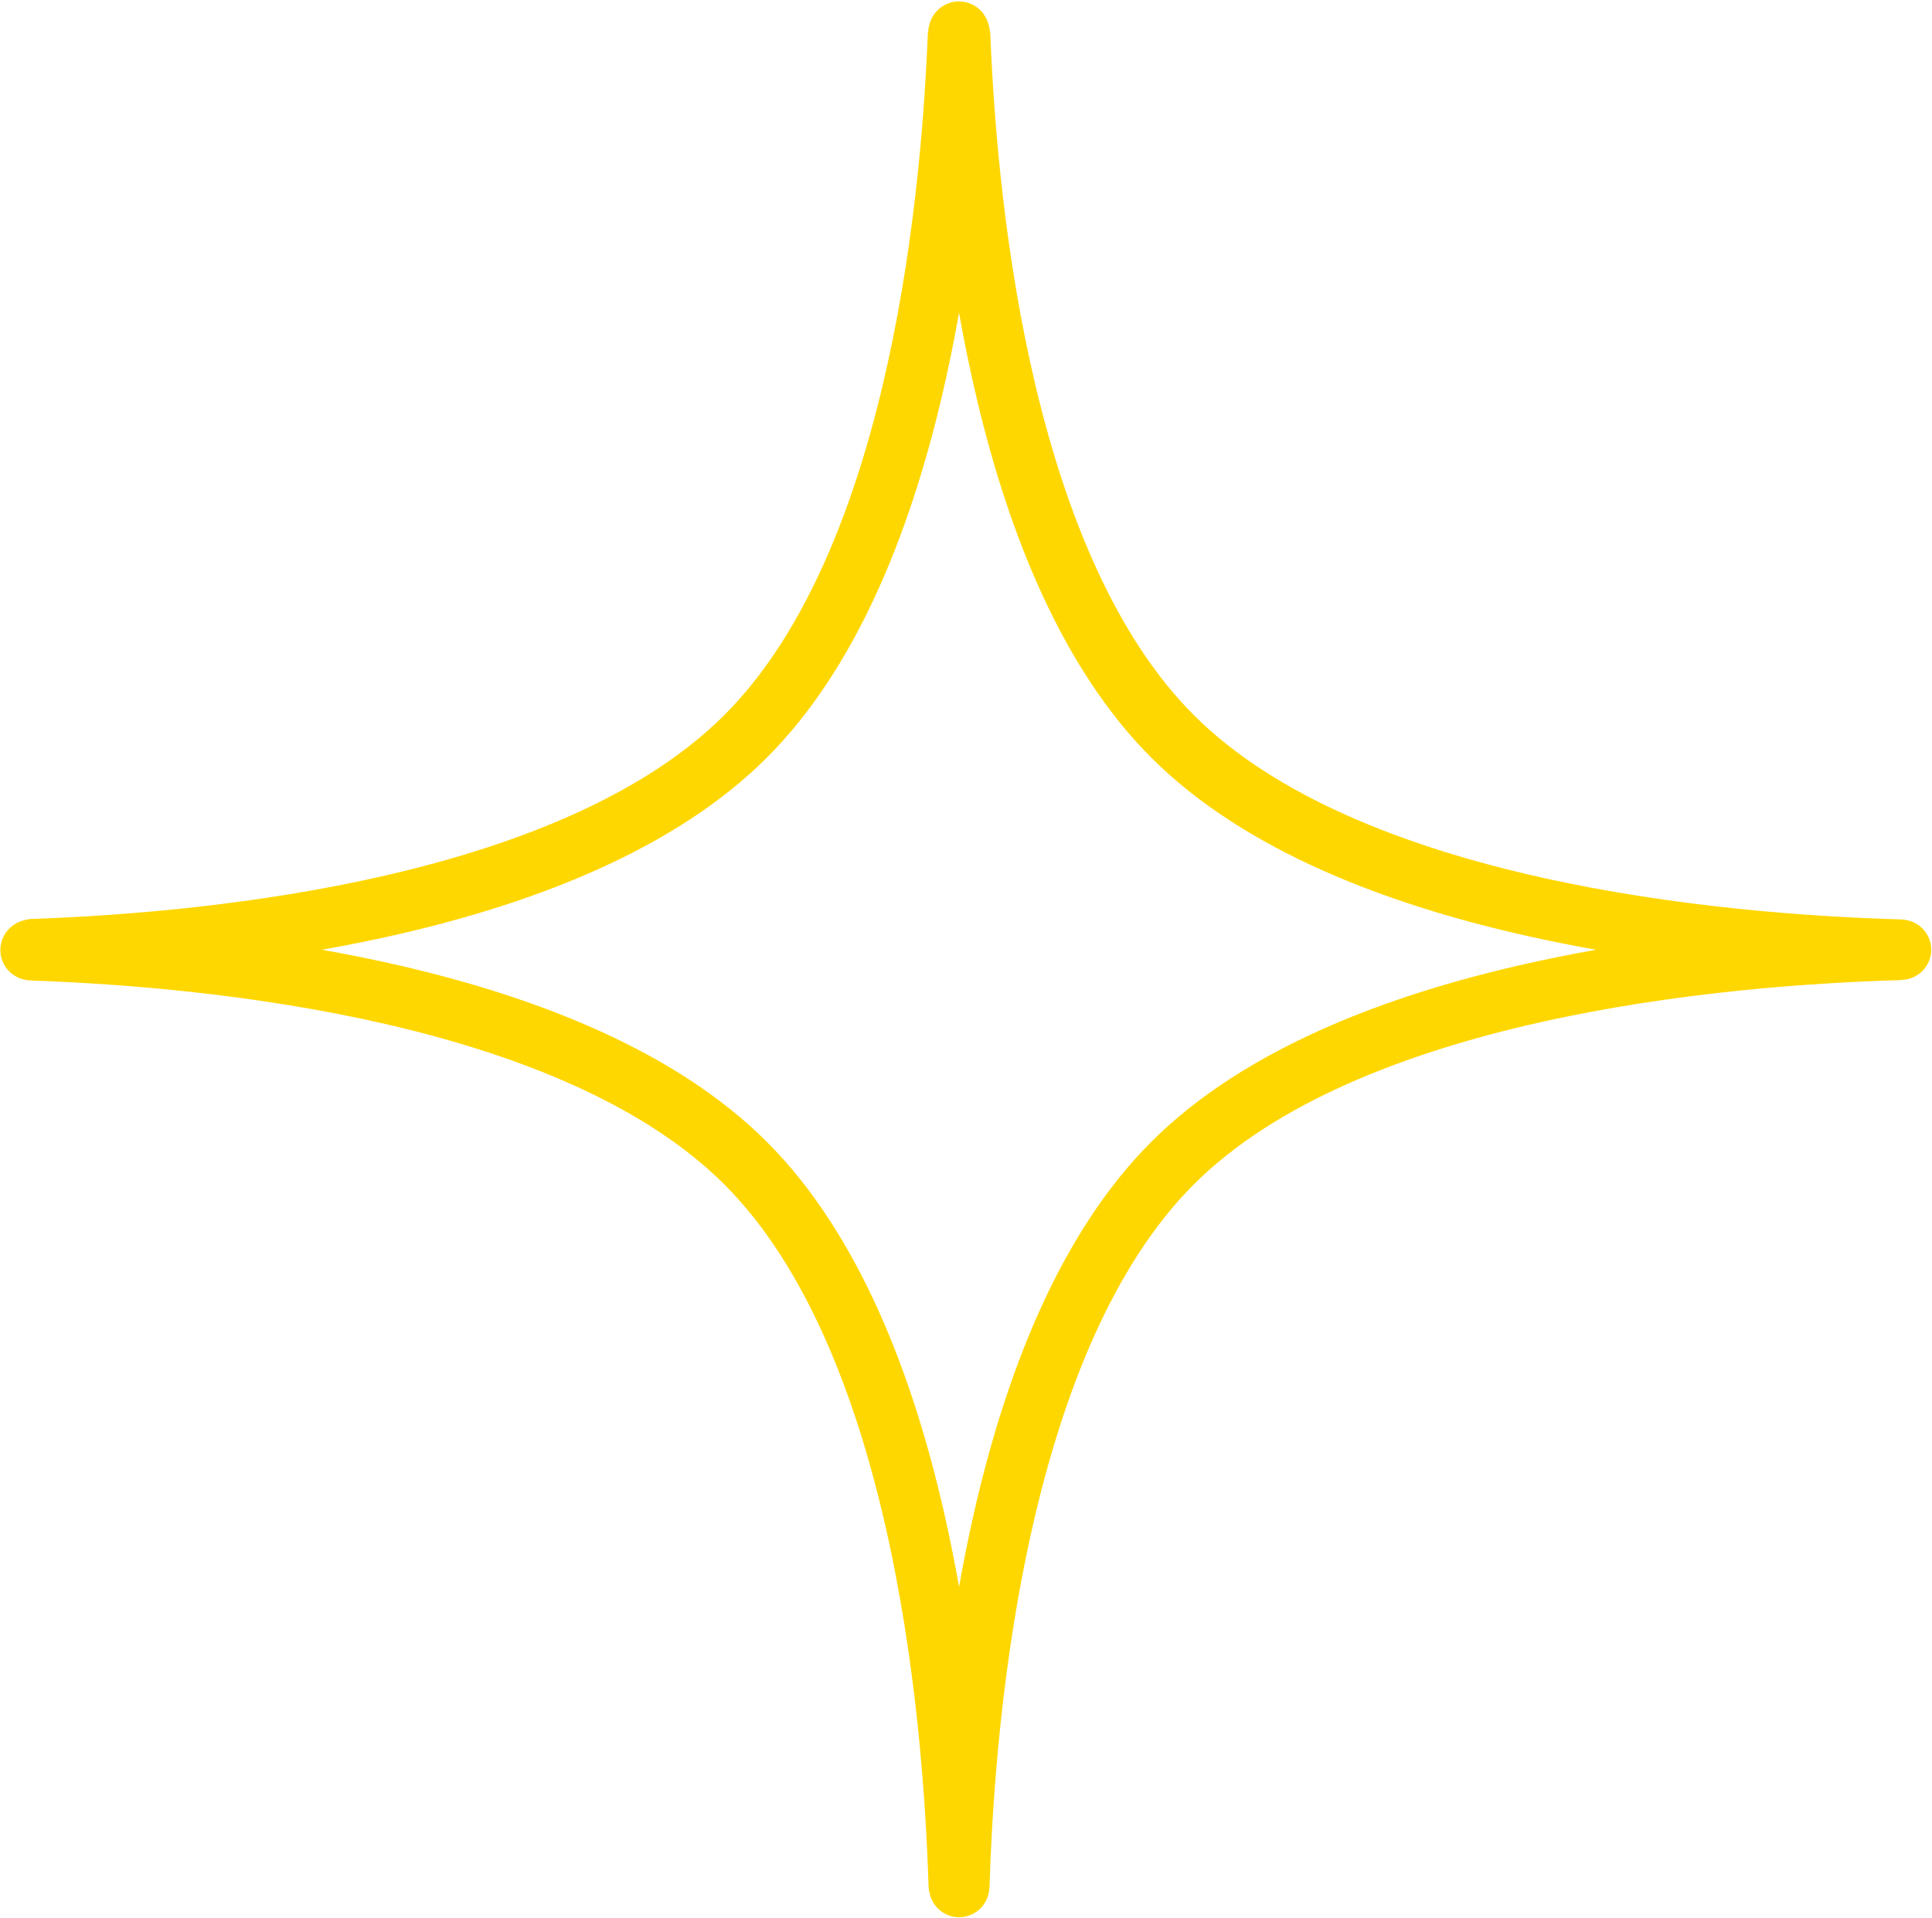 <svg width="1252" height="1243" viewBox="0 0 1252 1243" fill="none" xmlns="http://www.w3.org/2000/svg">
<path d="M612.036 3.309C617.691 0.219 624.345 0.163 629.917 2.831C634.297 4.928 636.674 8.053 637.55 9.298C639.4 11.926 640.189 14.443 640.381 15.04C640.715 16.083 640.934 17.013 641.068 17.641C641.275 18.604 641.429 19.544 641.542 20.346L641.642 21.098L641.741 21.899L641.773 22.706C644.213 82.733 651.425 167.69 671.242 250.7C691.181 334.223 723.262 413.056 773.603 463.396C826.359 516.153 910.351 548.808 998.057 568.477C1085.17 588.015 1172.99 594.11 1230.57 595.794H1230.58L1230.59 595.795C1231.11 595.811 1231.78 595.838 1232.46 595.884C1232.79 595.906 1233.26 595.943 1233.79 596.002C1233.99 596.025 1235.41 596.169 1237.05 596.617C1237.54 596.752 1238.4 597.006 1239.43 597.432C1240.22 597.76 1242.38 598.695 1244.63 600.62C1246.74 602.419 1251.92 607.759 1251.46 616.501C1251.02 624.785 1245.8 629.422 1244.05 630.8C1240.62 633.507 1237.06 634.323 1237.01 634.335C1236.07 634.593 1235.28 634.73 1234.9 634.793C1233.55 635.017 1232.11 635.115 1231.25 635.171L1230.91 635.192L1230.57 635.202C1172.99 636.886 1085.17 642.981 998.057 662.518C910.351 682.188 826.359 714.844 773.603 767.601C721.301 819.902 688.747 902.911 669.021 989.837C649.424 1076.19 643.115 1163.49 641.294 1221.61L641.29 1221.73L641.285 1221.85C641.248 1222.7 641.168 1224.51 640.83 1226.32C640.733 1226.83 640.518 1227.9 640.084 1229.17C639.933 1229.62 638.671 1233.72 634.848 1237.27C632.503 1239.44 628.252 1242.25 622.281 1242.47C616.332 1242.7 611.911 1240.23 609.447 1238.28C605.406 1235.09 603.82 1231.17 603.632 1230.74C602.734 1228.69 602.379 1226.88 602.32 1226.6C602.18 1225.93 602.087 1225.33 602.03 1224.94C601.913 1224.14 601.832 1223.36 601.778 1222.78L601.725 1222.19L601.706 1221.61C599.885 1163.49 593.576 1076.19 573.979 989.837C554.253 902.911 521.699 819.902 469.398 767.601C417.913 716.115 336.652 683.751 251.133 663.93C166.162 644.235 79.806 637.546 20.815 635.473L20.802 635.472H20.788C20.041 635.444 17.309 635.372 14.435 634.522C13.567 634.266 11.962 633.734 10.143 632.695C8.55 631.786 4.945 629.451 2.486 624.779C-0.51 619.086 -0.294 612.856 1.829 607.922C3.563 603.892 6.182 601.521 7.331 600.565C9.693 598.601 11.988 597.655 12.541 597.423C13.482 597.029 14.302 596.763 14.819 596.605C15.879 596.283 16.86 596.059 17.556 595.915L19.169 595.582L20.815 595.524C79.806 593.451 166.162 586.762 251.133 567.067C336.652 547.246 417.913 514.882 469.398 463.396C519.739 413.056 551.82 334.223 571.759 250.7C591.576 167.69 598.787 82.733 601.227 22.706L601.251 22.116L601.311 21.529C601.45 20.16 601.752 17.288 602.705 14.5C602.988 13.673 603.541 12.201 604.531 10.544C605.349 9.175 607.591 5.736 612.036 3.309ZM621.5 202.671C618.149 221.565 614.243 240.693 609.692 259.757C589.187 345.649 554.973 432.976 496.976 490.974C437.696 550.254 347.752 584.706 259.938 605.06C242.804 609.031 225.641 612.487 208.666 615.498C225.641 618.509 242.804 621.965 259.938 625.936C347.752 646.289 437.696 680.743 496.976 740.023C557.168 800.216 591.778 892.041 612.013 981.206C615.588 996.96 618.732 1012.72 621.5 1028.33C624.268 1012.72 627.413 996.96 630.988 981.206C651.223 892.041 685.833 800.216 746.025 740.023C806.728 679.321 899.609 644.629 989.521 624.464C1004.51 621.103 1019.49 618.13 1034.33 615.498C1019.49 612.866 1004.51 609.893 989.521 606.532C899.609 586.367 806.728 551.676 746.025 490.974C688.028 432.976 653.813 345.649 633.308 259.757C628.757 240.693 624.851 221.565 621.5 202.671Z" fill="#FFD700"/>
</svg>
